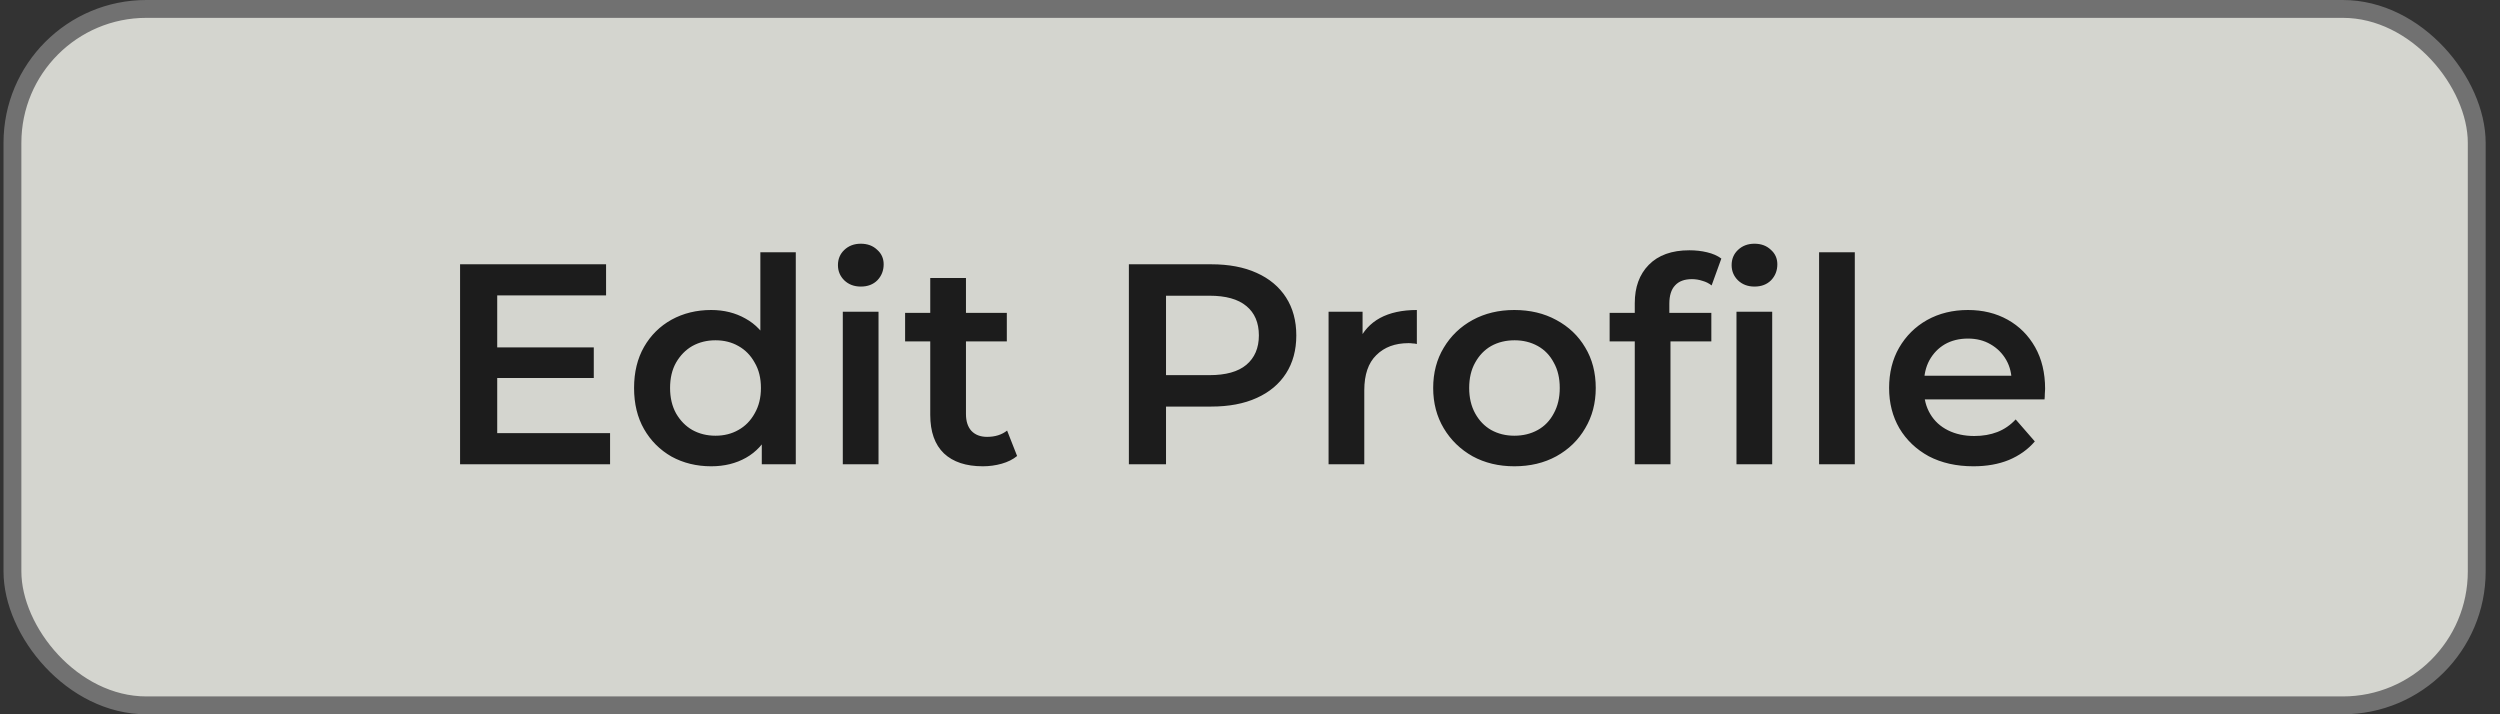 <svg width="140" height="40" viewBox="0 0 140 40" fill="none" xmlns="http://www.w3.org/2000/svg">
<rect x="0" y="0" width="140" height="40" fill="#333333" stroke="none"/>
<rect x="0.697" y="0.5" width="138" height="39" rx="7.5" fill="#FCFDF6" fill-opacity="0.8"/>
<rect x="0.697" y="0.5" width="138" height="39" rx="7.5" stroke="#717171"/>
<path d="M27.684 19.456H33.252V21.168H27.684V19.456ZM27.844 24.256H34.164V26H25.764V14.8H33.94V16.544H27.844V24.256ZM39.828 26.112C39.007 26.112 38.266 25.931 37.604 25.568C36.954 25.195 36.442 24.683 36.068 24.032C35.695 23.381 35.508 22.613 35.508 21.728C35.508 20.843 35.695 20.075 36.068 19.424C36.442 18.773 36.954 18.267 37.604 17.904C38.266 17.541 39.007 17.36 39.828 17.36C40.543 17.36 41.183 17.52 41.748 17.84C42.314 18.149 42.762 18.624 43.092 19.264C43.423 19.904 43.588 20.725 43.588 21.728C43.588 22.72 43.428 23.541 43.108 24.192C42.788 24.832 42.346 25.312 41.78 25.632C41.215 25.952 40.564 26.112 39.828 26.112ZM40.068 24.4C40.548 24.4 40.975 24.293 41.348 24.08C41.732 23.867 42.036 23.557 42.26 23.152C42.495 22.747 42.612 22.272 42.612 21.728C42.612 21.173 42.495 20.699 42.26 20.304C42.036 19.899 41.732 19.589 41.348 19.376C40.975 19.163 40.548 19.056 40.068 19.056C39.588 19.056 39.156 19.163 38.772 19.376C38.399 19.589 38.095 19.899 37.86 20.304C37.636 20.699 37.524 21.173 37.524 21.728C37.524 22.272 37.636 22.747 37.86 23.152C38.095 23.557 38.399 23.867 38.772 24.08C39.156 24.293 39.588 24.4 40.068 24.4ZM42.66 26V23.984L42.74 21.712L42.58 19.44V14.128H44.564V26H42.66ZM47.197 26V17.456H49.197V26H47.197ZM48.205 16.048C47.831 16.048 47.522 15.931 47.277 15.696C47.042 15.461 46.925 15.179 46.925 14.848C46.925 14.507 47.042 14.224 47.277 14C47.522 13.765 47.831 13.648 48.205 13.648C48.578 13.648 48.882 13.76 49.117 13.984C49.362 14.197 49.485 14.469 49.485 14.8C49.485 15.152 49.367 15.451 49.133 15.696C48.898 15.931 48.589 16.048 48.205 16.048ZM55.038 26.112C54.099 26.112 53.374 25.872 52.862 25.392C52.35 24.901 52.094 24.181 52.094 23.232V15.568H54.094V23.184C54.094 23.589 54.195 23.904 54.398 24.128C54.611 24.352 54.904 24.464 55.278 24.464C55.726 24.464 56.099 24.347 56.398 24.112L56.958 25.536C56.723 25.728 56.435 25.872 56.094 25.968C55.752 26.064 55.4 26.112 55.038 26.112ZM50.686 19.12V17.52H56.382V19.12H50.686ZM63.217 26V14.8H67.825C68.817 14.8 69.665 14.96 70.369 15.28C71.084 15.6 71.633 16.059 72.017 16.656C72.401 17.253 72.593 17.963 72.593 18.784C72.593 19.605 72.401 20.315 72.017 20.912C71.633 21.509 71.084 21.968 70.369 22.288C69.665 22.608 68.817 22.768 67.825 22.768H64.369L65.297 21.792V26H63.217ZM65.297 22.016L64.369 21.008H67.729C68.646 21.008 69.334 20.816 69.793 20.432C70.262 20.037 70.497 19.488 70.497 18.784C70.497 18.069 70.262 17.52 69.793 17.136C69.334 16.752 68.646 16.56 67.729 16.56H64.369L65.297 15.536V22.016ZM74.4 26V17.456H76.304V19.808L76.08 19.12C76.336 18.544 76.736 18.107 77.28 17.808C77.835 17.509 78.523 17.36 79.344 17.36V19.264C79.259 19.243 79.179 19.232 79.104 19.232C79.029 19.221 78.955 19.216 78.88 19.216C78.123 19.216 77.52 19.44 77.072 19.888C76.624 20.325 76.4 20.981 76.4 21.856V26H74.4ZM84.802 26.112C83.928 26.112 83.149 25.925 82.466 25.552C81.784 25.168 81.245 24.645 80.85 23.984C80.456 23.323 80.258 22.571 80.258 21.728C80.258 20.875 80.456 20.123 80.85 19.472C81.245 18.811 81.784 18.293 82.466 17.92C83.149 17.547 83.928 17.36 84.802 17.36C85.688 17.36 86.472 17.547 87.154 17.92C87.848 18.293 88.386 18.805 88.77 19.456C89.165 20.107 89.362 20.864 89.362 21.728C89.362 22.571 89.165 23.323 88.77 23.984C88.386 24.645 87.848 25.168 87.154 25.552C86.472 25.925 85.688 26.112 84.802 26.112ZM84.802 24.4C85.293 24.4 85.73 24.293 86.114 24.08C86.498 23.867 86.797 23.557 87.01 23.152C87.234 22.747 87.346 22.272 87.346 21.728C87.346 21.173 87.234 20.699 87.01 20.304C86.797 19.899 86.498 19.589 86.114 19.376C85.73 19.163 85.298 19.056 84.818 19.056C84.328 19.056 83.89 19.163 83.506 19.376C83.133 19.589 82.834 19.899 82.61 20.304C82.386 20.699 82.274 21.173 82.274 21.728C82.274 22.272 82.386 22.747 82.61 23.152C82.834 23.557 83.133 23.867 83.506 24.08C83.89 24.293 84.322 24.4 84.802 24.4ZM91.547 26V16.976C91.547 16.08 91.808 15.365 92.331 14.832C92.864 14.288 93.622 14.016 94.603 14.016C94.955 14.016 95.286 14.053 95.595 14.128C95.915 14.203 96.182 14.32 96.395 14.48L95.851 15.984C95.702 15.867 95.531 15.781 95.339 15.728C95.147 15.664 94.95 15.632 94.747 15.632C94.331 15.632 94.016 15.749 93.803 15.984C93.59 16.208 93.483 16.549 93.483 17.008V17.968L93.547 18.864V26H91.547ZM90.139 19.12V17.52H95.835V19.12H90.139ZM97.243 26V17.456H99.243V26H97.243ZM98.251 16.048C97.878 16.048 97.568 15.931 97.323 15.696C97.088 15.461 96.971 15.179 96.971 14.848C96.971 14.507 97.088 14.224 97.323 14C97.568 13.765 97.878 13.648 98.251 13.648C98.624 13.648 98.928 13.76 99.163 13.984C99.408 14.197 99.531 14.469 99.531 14.8C99.531 15.152 99.414 15.451 99.179 15.696C98.944 15.931 98.635 16.048 98.251 16.048ZM101.869 26V14.128H103.869V26H101.869ZM110.51 26.112C109.56 26.112 108.728 25.925 108.014 25.552C107.31 25.168 106.76 24.645 106.366 23.984C105.982 23.323 105.79 22.571 105.79 21.728C105.79 20.875 105.976 20.123 106.35 19.472C106.734 18.811 107.256 18.293 107.918 17.92C108.59 17.547 109.352 17.36 110.206 17.36C111.038 17.36 111.779 17.541 112.43 17.904C113.08 18.267 113.592 18.779 113.966 19.44C114.339 20.101 114.526 20.88 114.526 21.776C114.526 21.861 114.52 21.957 114.51 22.064C114.51 22.171 114.504 22.272 114.494 22.368H107.374V21.04H113.438L112.654 21.456C112.664 20.965 112.563 20.533 112.35 20.16C112.136 19.787 111.843 19.493 111.47 19.28C111.107 19.067 110.686 18.96 110.206 18.96C109.715 18.96 109.283 19.067 108.91 19.28C108.547 19.493 108.259 19.792 108.046 20.176C107.843 20.549 107.742 20.992 107.742 21.504V21.824C107.742 22.336 107.859 22.789 108.094 23.184C108.328 23.579 108.659 23.883 109.086 24.096C109.512 24.309 110.003 24.416 110.558 24.416C111.038 24.416 111.47 24.341 111.854 24.192C112.238 24.043 112.579 23.808 112.878 23.488L113.95 24.72C113.566 25.168 113.08 25.515 112.494 25.76C111.918 25.995 111.256 26.112 110.51 26.112Z" fill="#1C1C1C"/>
</svg>
